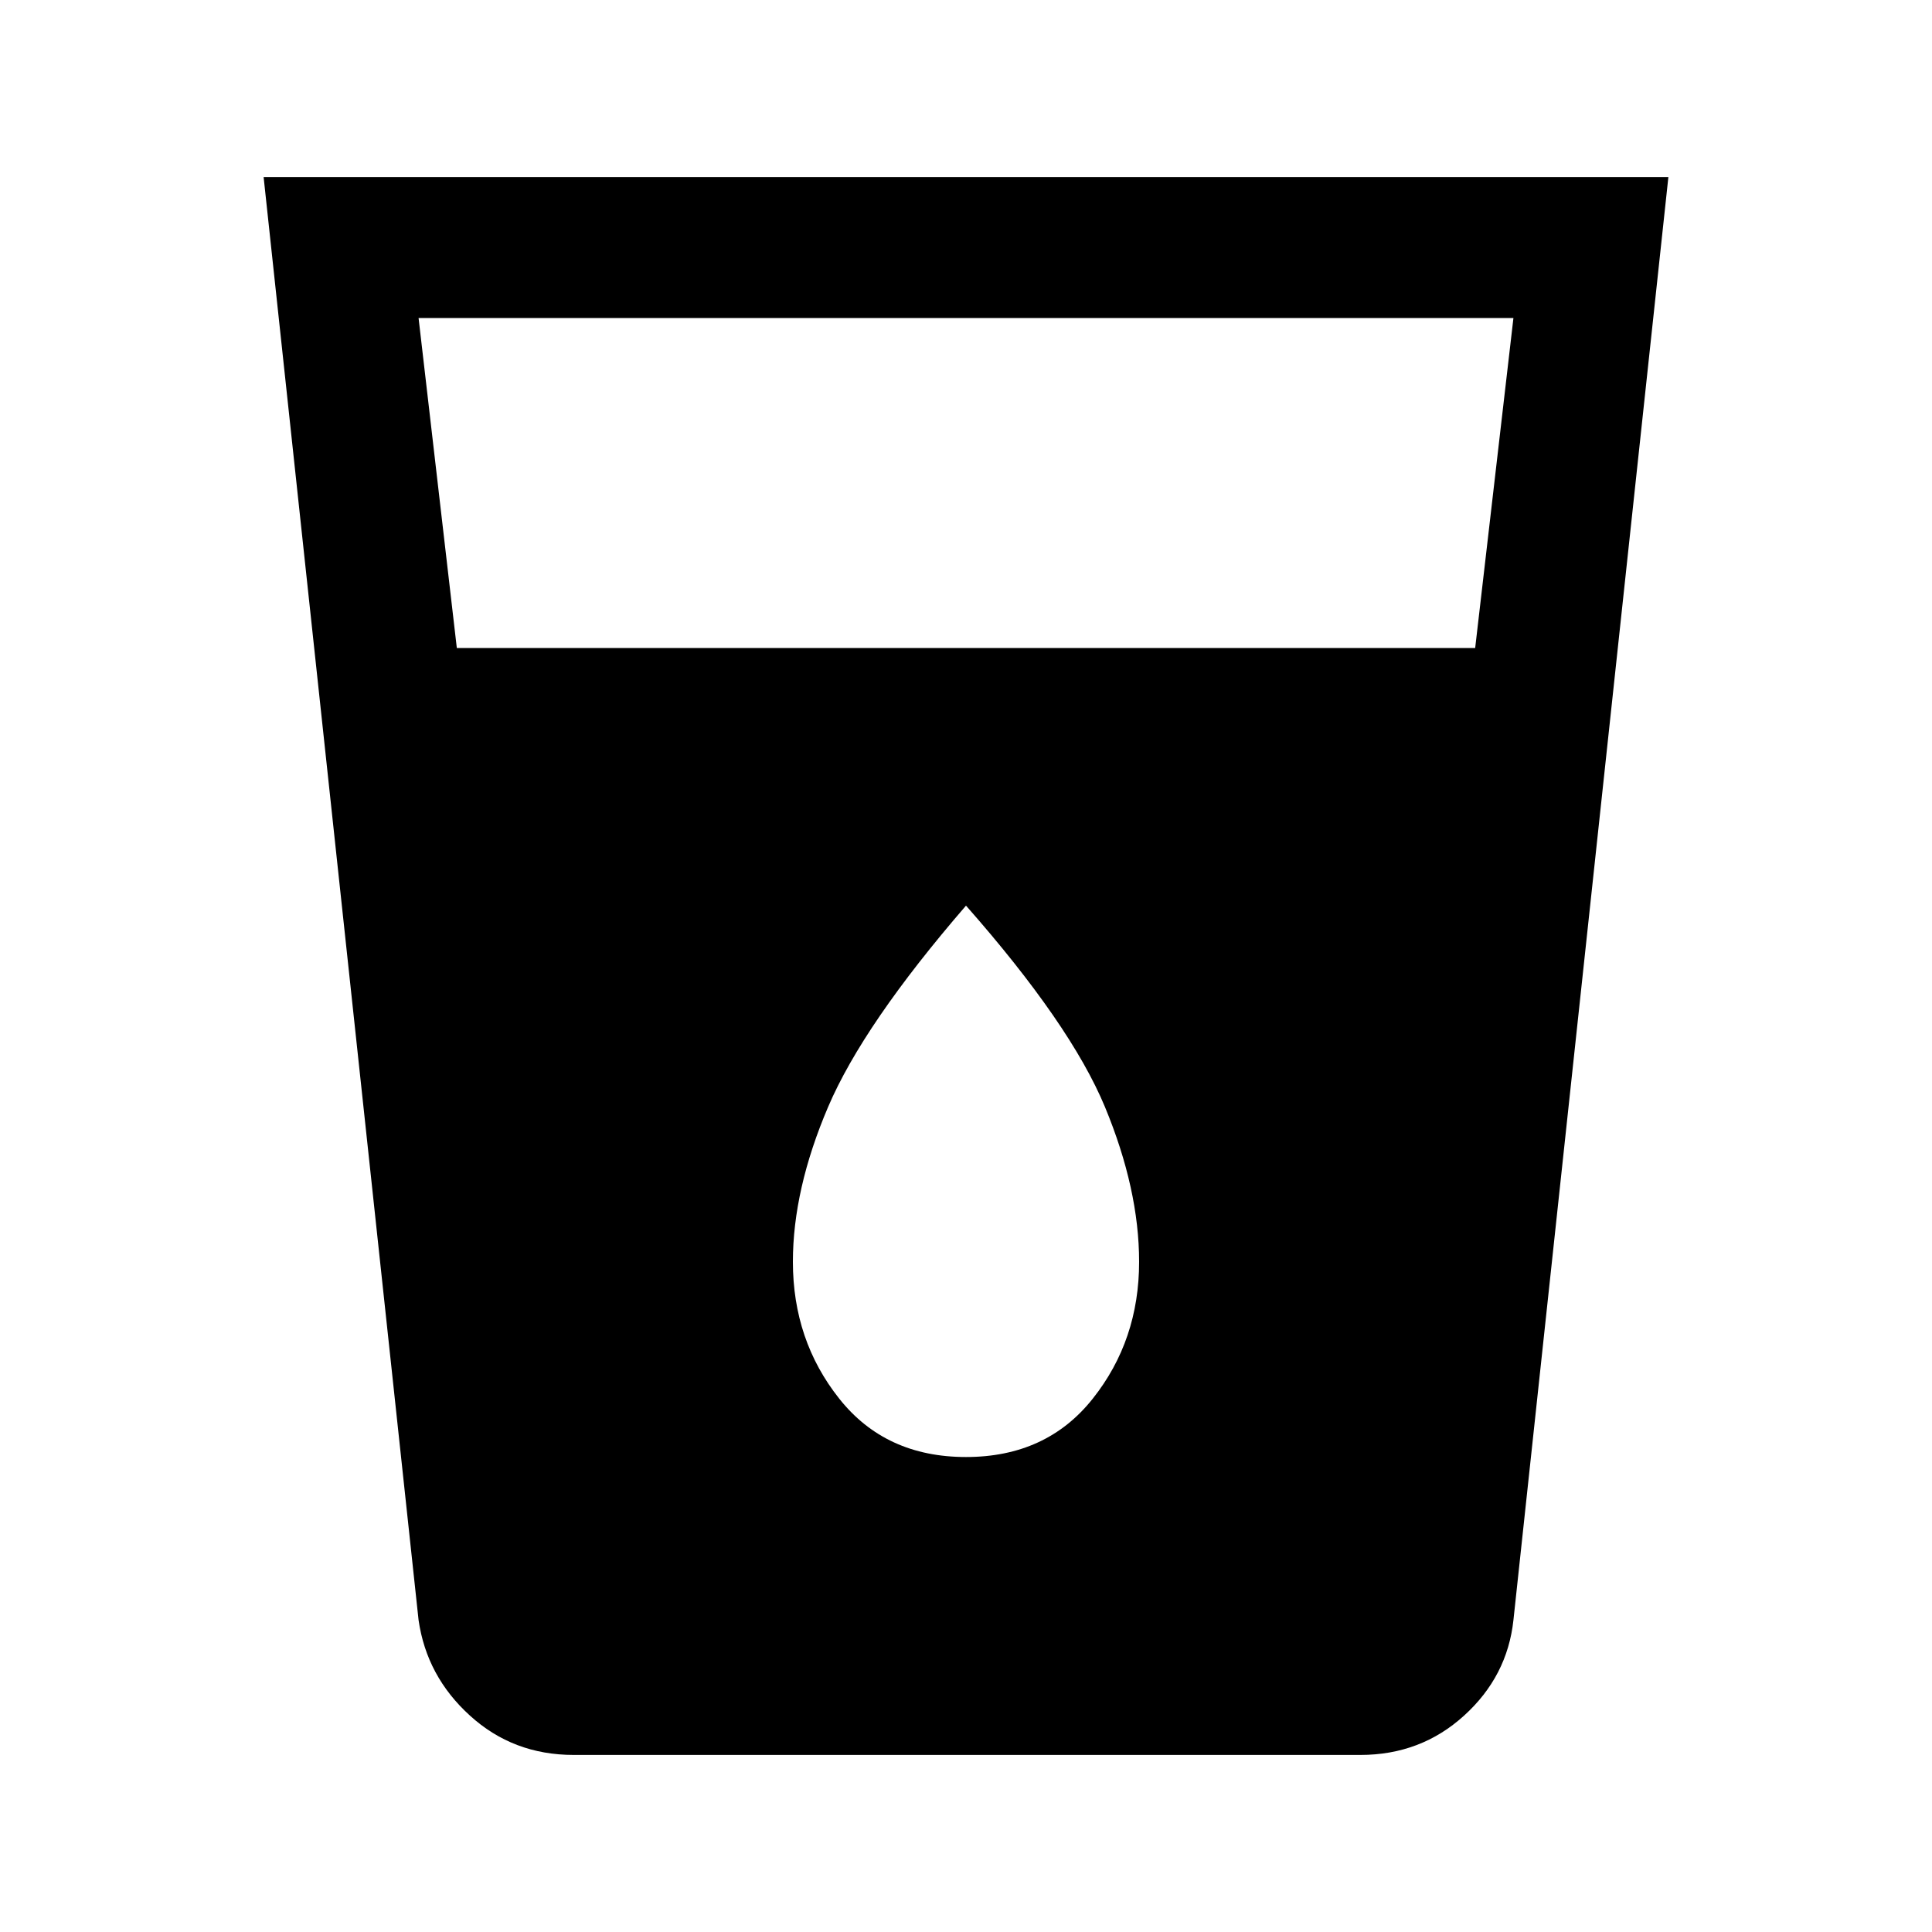 <svg xmlns="http://www.w3.org/2000/svg" height="20" width="20"><path d="M5.938 18.167q-.626 0-1.073-.407-.448-.406-.532-.989L2.729 1.833h14.542l-1.604 14.938q-.063.583-.511.989-.448.407-1.073.407ZM4.729 6.708h10.542l.396-3.416H4.333ZM10 15.083q.833 0 1.312-.604.48-.604.48-1.417 0-.75-.354-1.604-.355-.854-1.438-2.083-1.062 1.229-1.427 2.083-.365.854-.365 1.604 0 .813.48 1.417.479.604 1.312.604Z"/></svg>